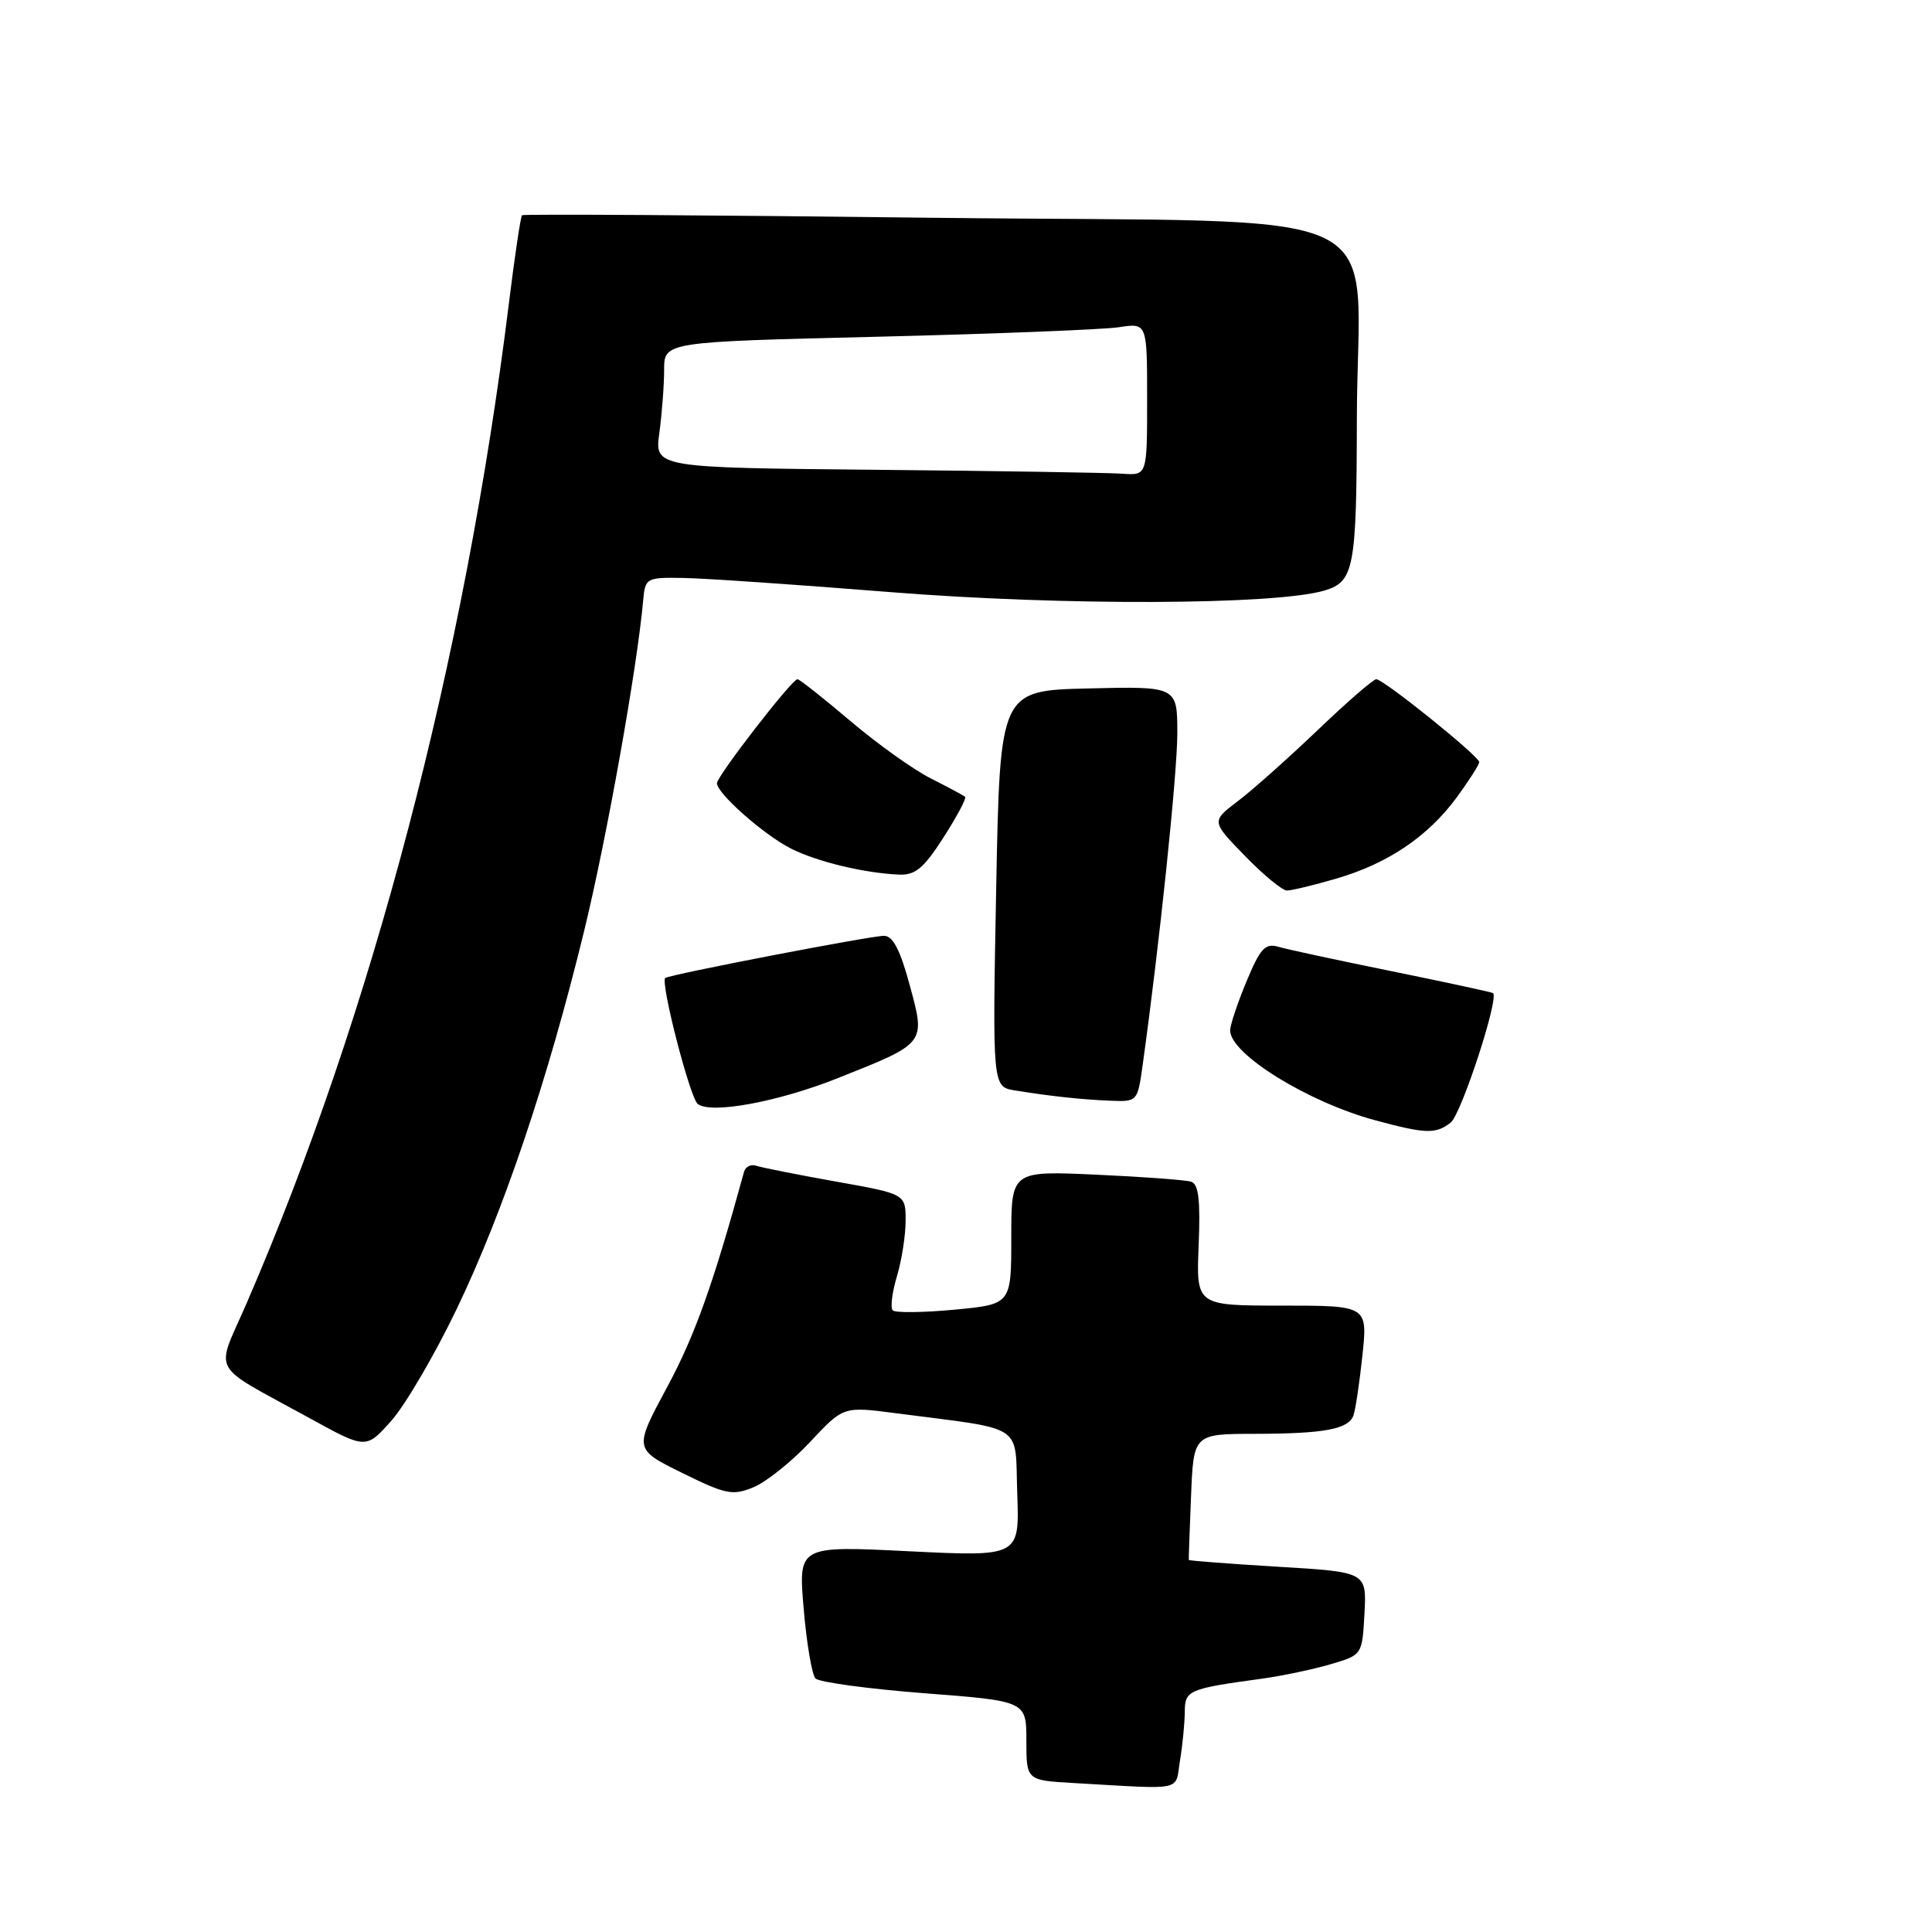 <?xml version="1.0" encoding="UTF-8" standalone="no"?>
<!DOCTYPE svg PUBLIC "-//W3C//DTD SVG 1.1//EN" "http://www.w3.org/Graphics/SVG/1.1/DTD/svg11.dtd" >
<svg xmlns="http://www.w3.org/2000/svg" xmlns:xlink="http://www.w3.org/1999/xlink" version="1.1" viewBox="0 0 256 256">
 <g >
 <path fill="currentColor"
d=" M 156.36 233.25 C 156.70 231.19 156.98 228.30 156.99 226.83 C 157.00 223.96 157.44 223.77 167.31 222.42 C 169.95 222.05 174.00 221.20 176.31 220.52 C 180.50 219.29 180.50 219.29 180.80 213.79 C 181.09 208.30 181.09 208.30 169.32 207.60 C 162.85 207.21 157.54 206.80 157.52 206.70 C 157.50 206.59 157.63 202.79 157.82 198.25 C 158.15 190.00 158.15 190.00 166.33 189.99 C 175.47 189.97 178.64 189.38 179.33 187.58 C 179.59 186.90 180.13 183.35 180.52 179.67 C 181.23 173.00 181.23 173.00 169.87 173.00 C 158.50 173.00 158.50 173.00 158.83 165.00 C 159.07 159.00 158.82 156.89 157.83 156.58 C 157.10 156.35 151.44 155.93 145.25 155.65 C 134.00 155.14 134.00 155.14 134.00 163.98 C 134.00 172.83 134.00 172.83 126.46 173.54 C 122.31 173.93 118.63 173.97 118.29 173.63 C 117.96 173.29 118.20 171.27 118.84 169.14 C 119.48 167.01 120.00 163.68 120.00 161.74 C 120.00 158.21 120.00 158.21 110.75 156.56 C 105.66 155.65 100.92 154.71 100.21 154.47 C 99.50 154.23 98.77 154.59 98.59 155.27 C 94.51 170.14 92.09 176.94 88.42 183.76 C 83.98 192.01 83.98 192.01 90.39 195.17 C 96.21 198.04 97.08 198.21 99.86 197.06 C 101.54 196.36 104.91 193.67 107.34 191.07 C 111.75 186.35 111.75 186.35 118.63 187.25 C 136.08 189.52 134.46 188.46 134.79 197.89 C 135.09 206.27 135.09 206.27 120.43 205.55 C 105.78 204.82 105.78 204.82 106.49 213.16 C 106.88 217.75 107.59 221.91 108.05 222.40 C 108.52 222.90 115.00 223.78 122.45 224.36 C 136.00 225.40 136.00 225.40 136.00 230.65 C 136.00 235.90 136.00 235.90 142.25 236.26 C 157.19 237.11 155.67 237.43 156.36 233.25 Z  M 60.49 173.50 C 66.68 160.63 72.58 143.14 77.39 123.40 C 80.40 111.08 84.43 88.47 85.23 79.50 C 85.49 76.59 85.65 76.50 90.50 76.58 C 93.25 76.62 105.62 77.47 118.00 78.46 C 140.83 80.28 168.96 80.18 175.50 78.25 C 179.42 77.08 179.76 75.33 179.79 55.50 C 179.85 26.34 186.67 29.60 124.00 28.86 C 94.02 28.50 69.35 28.35 69.17 28.52 C 68.99 28.69 68.21 33.88 67.45 40.05 C 61.59 87.47 49.31 134.32 32.65 172.75 C 28.53 182.26 27.56 180.51 41.00 187.90 C 48.50 192.03 48.50 192.03 51.85 188.26 C 53.69 186.19 57.58 179.55 60.49 173.50 Z  M 192.22 148.75 C 193.63 147.65 198.68 132.19 197.83 131.59 C 197.65 131.46 191.65 130.17 184.50 128.71 C 177.35 127.26 170.56 125.80 169.41 125.46 C 167.64 124.94 167.00 125.64 165.16 130.06 C 163.97 132.92 163.00 135.84 163.00 136.54 C 163.00 139.66 173.32 146.05 182.25 148.45 C 188.91 150.25 190.25 150.29 192.22 148.75 Z  M 110.96 142.88 C 122.76 138.19 122.66 138.33 120.54 130.53 C 119.28 125.87 118.31 124.00 117.14 124.00 C 115.35 124.00 88.72 129.13 88.15 129.59 C 87.47 130.13 91.43 145.51 92.46 146.29 C 94.24 147.64 103.08 146.01 110.96 142.88 Z  M 151.39 141.25 C 153.62 125.30 155.99 102.59 156.00 97.22 C 156.00 90.94 156.00 90.94 144.25 91.22 C 132.50 91.50 132.50 91.50 132.00 117.75 C 131.50 144.01 131.50 144.01 134.50 144.49 C 139.33 145.27 143.25 145.69 147.11 145.85 C 150.69 146.00 150.73 145.96 151.39 141.25 Z  M 177.07 116.42 C 183.89 114.43 189.21 110.85 193.03 105.65 C 194.66 103.42 196.00 101.33 196.00 100.98 C 196.00 100.20 183.33 90.00 182.36 90.00 C 181.97 90.00 178.47 93.04 174.58 96.76 C 170.68 100.48 165.93 104.72 164.00 106.17 C 160.50 108.83 160.50 108.83 164.96 113.41 C 167.41 115.94 169.92 118.00 170.53 118.00 C 171.14 118.00 174.08 117.29 177.07 116.42 Z  M 125.02 110.96 C 126.80 108.19 128.09 105.77 127.88 105.58 C 127.67 105.40 125.62 104.30 123.33 103.14 C 121.04 101.99 116.24 98.56 112.66 95.52 C 109.08 92.48 105.93 90.00 105.67 90.00 C 104.93 90.00 95.00 102.84 95.00 103.78 C 95.00 105.14 101.25 110.65 104.83 112.45 C 108.28 114.19 114.56 115.70 119.15 115.89 C 121.28 115.98 122.42 115.03 125.02 110.96 Z  M 116.12 62.25 C 86.73 61.97 86.73 61.97 87.37 57.35 C 87.71 54.80 88.00 51.05 88.00 49.01 C 88.00 45.30 88.00 45.30 116.25 44.62 C 131.79 44.24 146.19 43.67 148.25 43.36 C 152.00 42.78 152.00 42.78 152.00 52.89 C 152.00 63.00 152.00 63.00 148.75 62.77 C 146.96 62.64 132.28 62.40 116.12 62.25 Z "/>
</g>
</svg>
